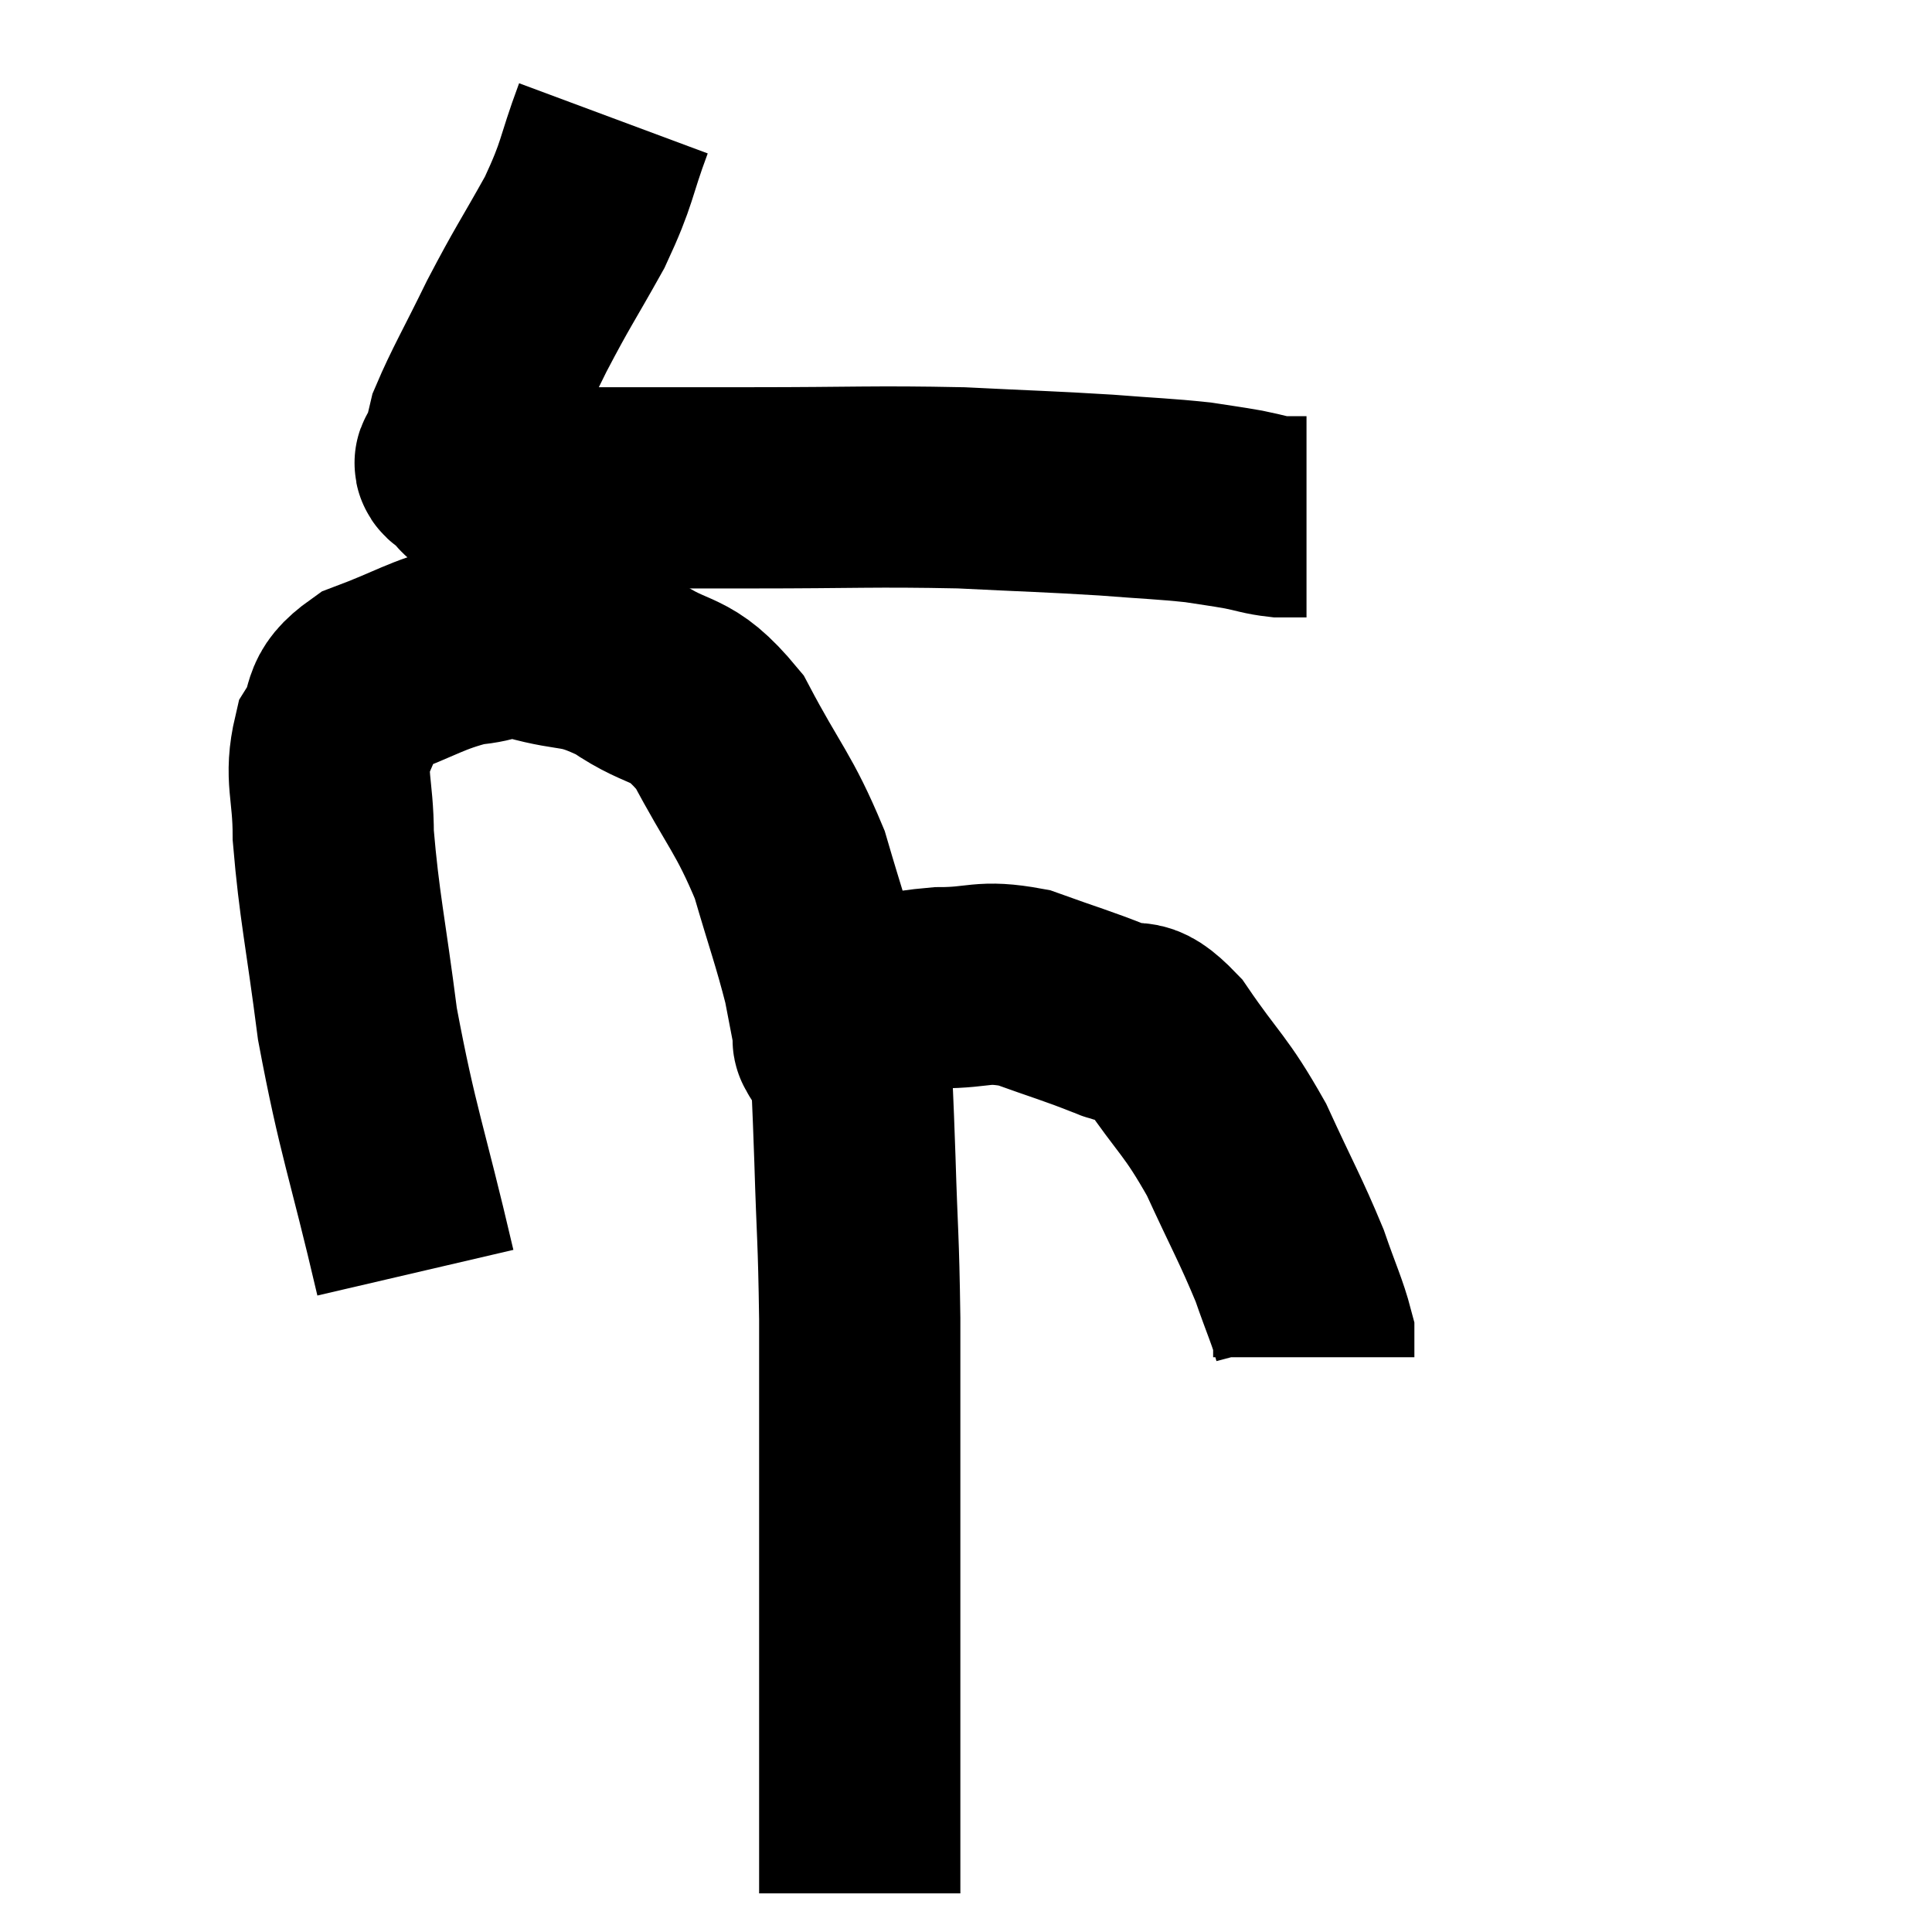 <svg width="48" height="48" viewBox="0 0 48 48" xmlns="http://www.w3.org/2000/svg"><path d="M 15.24 2.94 C 14.76 4.23, 14.88 4.23, 14.28 5.52 C 13.56 6.81, 13.5 6.84, 12.84 8.1 C 12.24 9.33, 11.985 9.75, 11.64 10.56 C 11.55 10.95, 11.505 11.07, 11.46 11.34 C 11.46 11.49, 11.115 11.445, 11.46 11.64 C 12.15 11.88, 11.04 12, 12.84 12.12 C 15.75 12.12, 15.9 12.12, 18.66 12.12 C 21.27 12.12, 21.675 12.075, 23.88 12.12 C 25.68 12.21, 26.01 12.21, 27.48 12.3 C 28.62 12.39, 28.905 12.39, 29.76 12.48 C 30.33 12.57, 30.39 12.57, 30.9 12.66 C 31.35 12.75, 31.41 12.795, 31.8 12.84 L 32.46 12.84" fill="none" stroke="black" stroke-width="5"></path><path d="M 10.32 31.62 C 9.6 28.53, 9.39 28.155, 8.88 25.44 C 8.58 23.1, 8.43 22.53, 8.28 20.76 C 8.28 19.56, 8.055 19.32, 8.28 18.36 C 8.73 17.64, 8.355 17.505, 9.18 16.92 C 10.38 16.47, 10.575 16.275, 11.58 16.02 C 12.39 15.96, 12.21 15.765, 13.2 15.9 C 14.37 16.23, 14.37 15.99, 15.54 16.56 C 16.71 17.37, 16.86 16.95, 17.88 18.18 C 18.75 19.83, 18.975 19.935, 19.62 21.48 C 20.04 22.92, 20.175 23.25, 20.46 24.36 C 20.61 25.14, 20.685 25.53, 20.76 25.92 C 20.76 25.92, 20.76 25.92, 20.76 25.92 C 20.76 25.92, 20.76 25.98, 20.76 25.92 C 20.76 25.8, 20.625 25.935, 20.76 25.68 C 21.03 25.29, 20.655 25.185, 21.3 24.9 C 22.32 24.72, 22.305 24.63, 23.34 24.54 C 24.39 24.54, 24.375 24.345, 25.44 24.54 C 26.52 24.93, 26.73 24.975, 27.6 25.32 C 28.26 25.62, 28.14 25.11, 28.92 25.92 C 29.82 27.24, 29.94 27.18, 30.72 28.56 C 31.38 30, 31.56 30.285, 32.04 31.44 C 32.34 32.31, 32.49 32.61, 32.64 33.18 L 32.64 33.72" fill="none" stroke="black" stroke-width="5"></path><path d="M 21.12 25.2 C 21.12 25.53, 21.09 24.96, 21.12 25.86 C 21.18 27.33, 21.18 27.075, 21.24 28.8 C 21.3 30.78, 21.33 30.66, 21.36 32.76 C 21.36 34.98, 21.36 34.995, 21.36 37.2 C 21.36 39.39, 21.36 40.035, 21.36 41.58 C 21.36 42.48, 21.36 42.63, 21.36 43.38 C 21.36 43.98, 21.36 44.13, 21.36 44.58 C 21.36 44.88, 21.36 44.835, 21.36 45.18 C 21.36 45.57, 21.36 45.57, 21.36 45.96 C 21.36 46.35, 21.36 46.47, 21.36 46.74 C 21.36 46.89, 21.36 46.965, 21.36 47.04 L 21.36 47.04" fill="none" stroke="black" stroke-width="5"></path></svg>